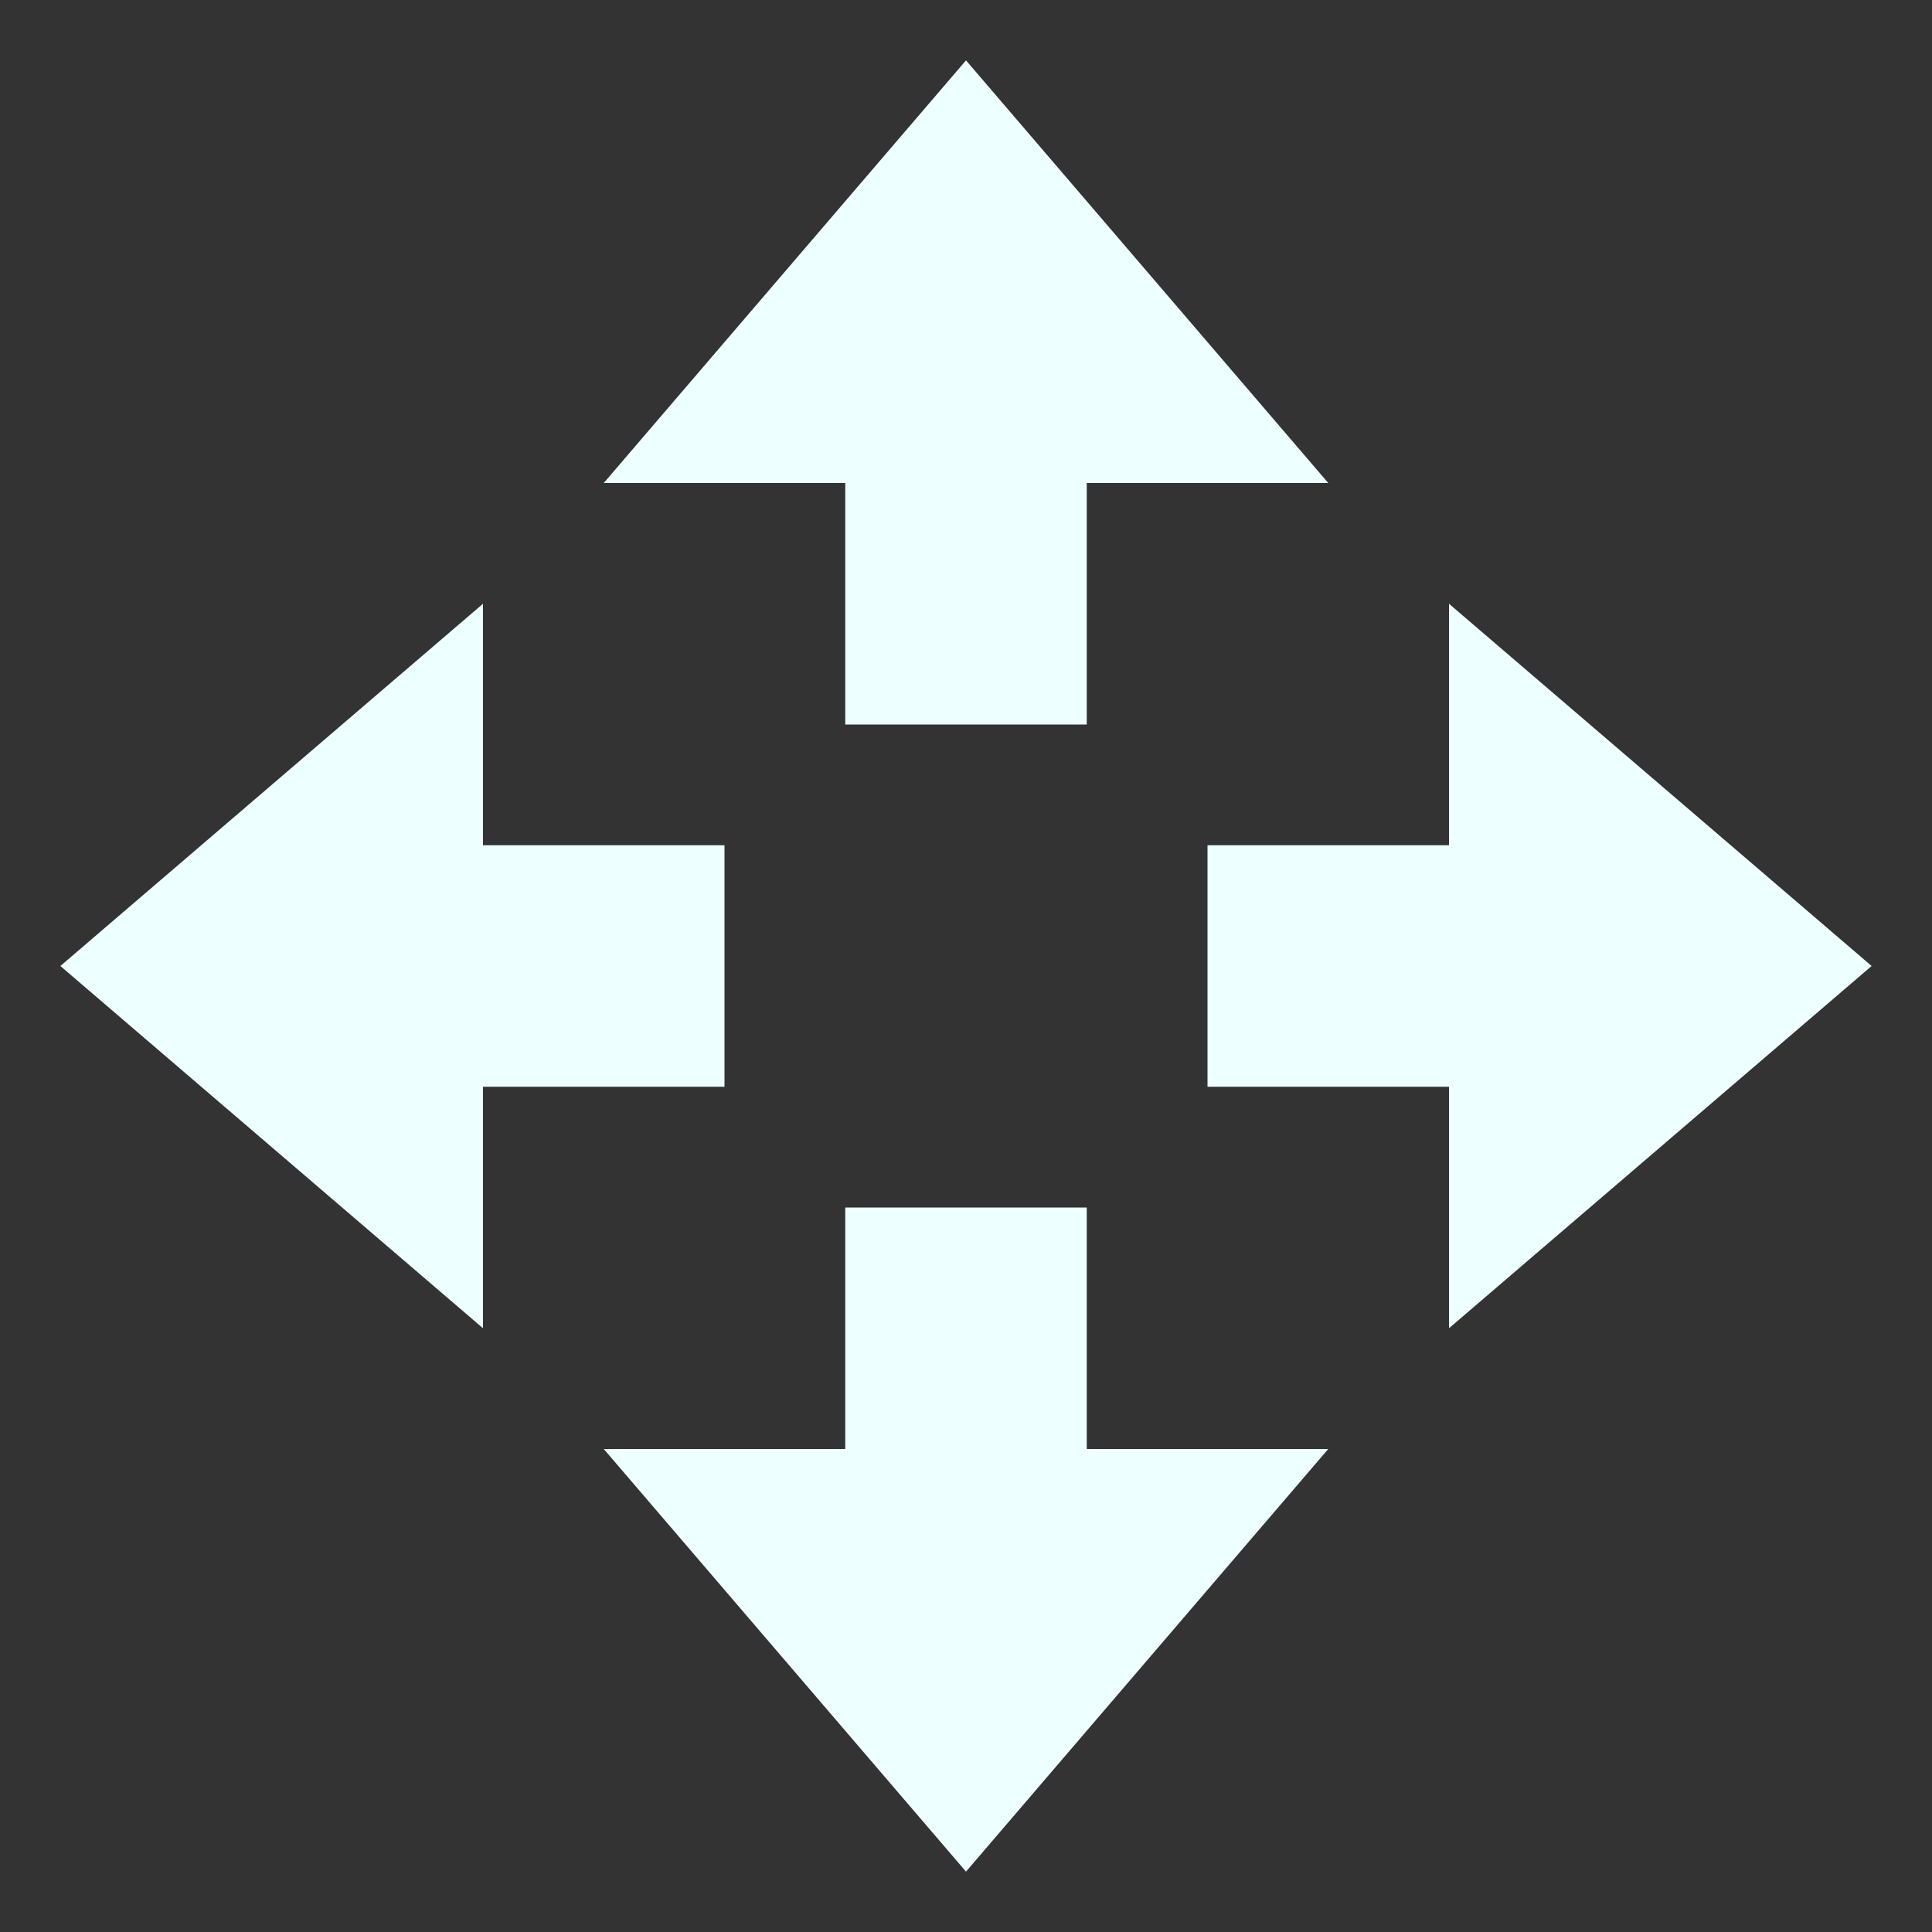 <svg xmlns="http://www.w3.org/2000/svg" width="16" height="16" version="1.1">
 <rect width="100%" height="100%" fill="#333333" stroke="none"/>
 <path style="fill:#eeffff" d="M 8,15.5 5,12 H 7 V 10 H 9 V 12 H 11 Z"/>
 <path style="fill:#eeffff" d="M 8,0.5 5,4 H 7 V 6 H 9 V 4 H 11 Z"/>
 <path style="fill:#eeffff" d="M 15.5,8 12,5 V 7 H 10 V 9 H 12 V 11 Z"/>
 <path style="fill:#eeffff" d="M 0.5,8 4,5 V 7 H 6 V 9 H 4 V 11 Z"/>
</svg>
